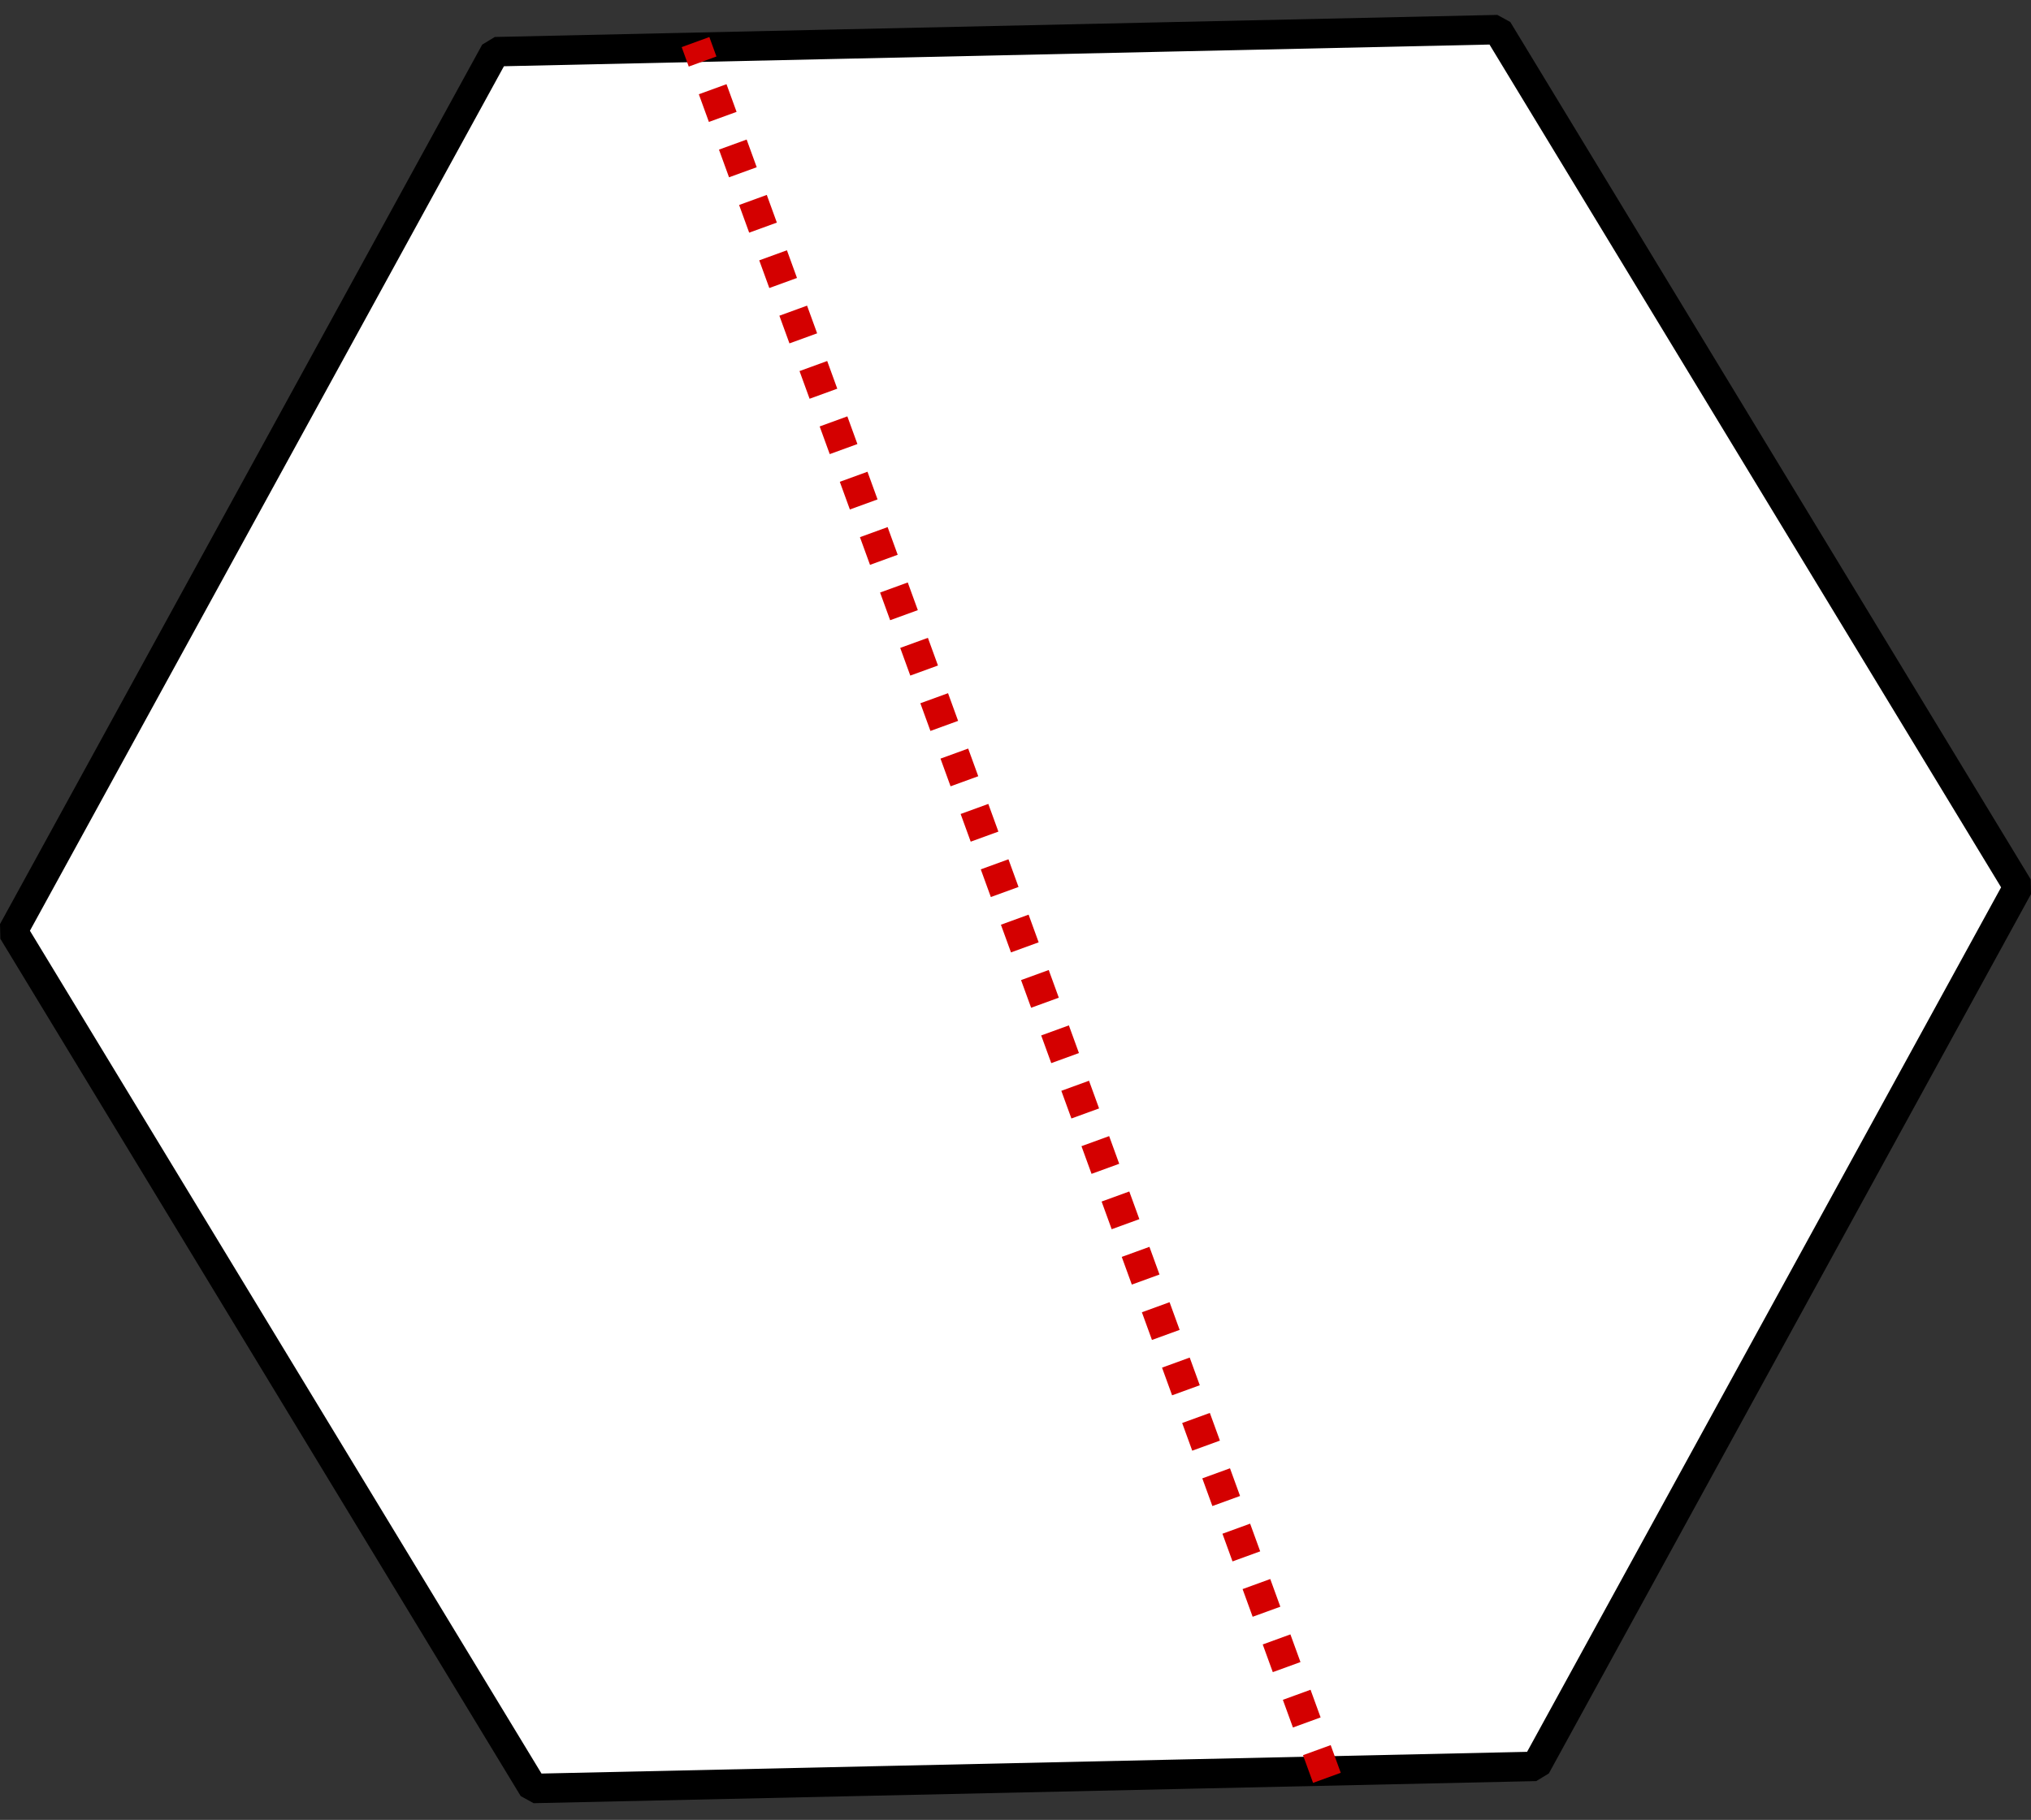 <?xml version="1.0" encoding="UTF-8" standalone="no"?>
<svg
   xmlns:dc="http://purl.org/dc/elements/1.1/"
   xmlns:cc="http://creativecommons.org/ns#"
   xmlns:rdf="http://www.w3.org/1999/02/22-rdf-syntax-ns#"
   xmlns:svg="http://www.w3.org/2000/svg"
   xmlns="http://www.w3.org/2000/svg"
   xmlns:sodipodi="http://sodipodi.sourceforge.net/DTD/sodipodi-0.dtd"
   xmlns:inkscape="http://www.inkscape.org/namespaces/inkscape"
   width="68.956mm"
   height="61.781mm"
   viewBox="0 0 68.956 61.781"
   version="1.1"
   id="svg854"
   inkscape:version="1.0.2 (e86c870879, 2021-01-15)"
   sodipodi:docname="convex_shape.svg">
  <rect x="0" y="0" width="68.956" height="61.781" fill="#333333" stroke="none"/>
  <defs
     id="defs848" />
  <sodipodi:namedview
     id="base"
     pagecolor="#ffffff"
     bordercolor="#666666"
     borderopacity="1.0"
     inkscape:pageopacity="0.0"
     inkscape:pageshadow="2"
     inkscape:zoom="1.979899"
     inkscape:cx="217.97916"
     inkscape:cy="181.93305"
     inkscape:document-units="mm"
     inkscape:current-layer="layer1"
     inkscape:document-rotation="0"
     showgrid="false"
     inkscape:window-width="2560"
     inkscape:window-height="1019"
     inkscape:window-x="1920"
     inkscape:window-y="0"
     inkscape:window-maximized="1" />
  <g
     inkscape:label="Layer 1"
     inkscape:groupmode="layer"
     id="layer1">
    <g
       id="g1521"
       transform="translate(-0.713,-0.586)">
      <path
         sodipodi:type="star"
         style="fill:#ffffff;stroke:#000000;stroke-width:1;stroke-linecap:round;stroke-linejoin:bevel;stroke-miterlimit:4;stroke-dasharray:none;stroke-dashoffset:0;paint-order:stroke fill markers"
         id="path1513"
         sodipodi:sides="6"
         sodipodi:cx="35.191422"
         sodipodi:cy="31.445671"
         sodipodi:r1="34.047966"
         sodipodi:r2="29.486403"
         sodipodi:arg1="1.0251912"
         sodipodi:arg2="1.54879"
         inkscape:flatsided="true"
         inkscape:rounded="0"
         inkscape:randomized="0"
         d="M 52.86,60.55 18.82,61.3 1.152,32.195 17.523,2.341 51.562,1.592 69.231,30.696 Z" />
      <path
         style="fill:none;stroke:#d40000;stroke-width:1;stroke-linecap:butt;stroke-linejoin:miter;stroke-miterlimit:4;stroke-dasharray:1, 1;stroke-dashoffset:0;stroke-opacity:1"
         d="M 45.764,60.939 24.327,2.014"
         id="path1515" />
      <circle
         style="fill:#0000ff;stroke:none;stroke-width:1;stroke-linecap:round;stroke-linejoin:bevel;stroke-miterlimit:4;stroke-dasharray:1, 1;stroke-dashoffset:0;paint-order:stroke fill markers"
         id="path1430"
         sodipodi:type="arc"
         sodipodi:cx="24.32691"
         sodipodi:cy="2.0136588"
         sodipodi:rx="1.4275527"
         sodipodi:ry="1.4275527"
         sodipodi:start="4.712389"
         sodipodi:end="4.7119177"
         sodipodi:arc-type="slice"
         d="M 24.327,0.586 A 1.428,1.428 0 0 1 25.754,2.013 1.428,1.428 0 0 1 24.327,3.441 1.428,1.428 0 0 1 22.899,2.014 1.428,1.428 0 0 1 24.326,0.586 L 24.327,2.014 Z" />
      <circle
         style="fill:#0000ff;stroke:none;stroke-width:1;stroke-linecap:round;stroke-linejoin:bevel;stroke-miterlimit:4;stroke-dasharray:1, 1;stroke-dashoffset:0;paint-order:stroke fill markers"
         id="path1430-3"
         sodipodi:type="arc"
         sodipodi:cx="45.764328"
         sodipodi:cy="60.939175"
         sodipodi:rx="1.4275527"
         sodipodi:ry="1.4275527"
         sodipodi:start="4.712389"
         sodipodi:end="4.7119177"
         sodipodi:arc-type="slice"
         d="m 45.764,59.512 a 1.428,1.428 0 0 1 1.428,1.427 1.428,1.428 0 0 1 -1.427,1.428 1.428,1.428 0 0 1 -1.428,-1.427 1.428,1.428 0 0 1 1.427,-1.428 l 6.73e-4,1.428 z" />
    </g>
  </g>
</svg>
